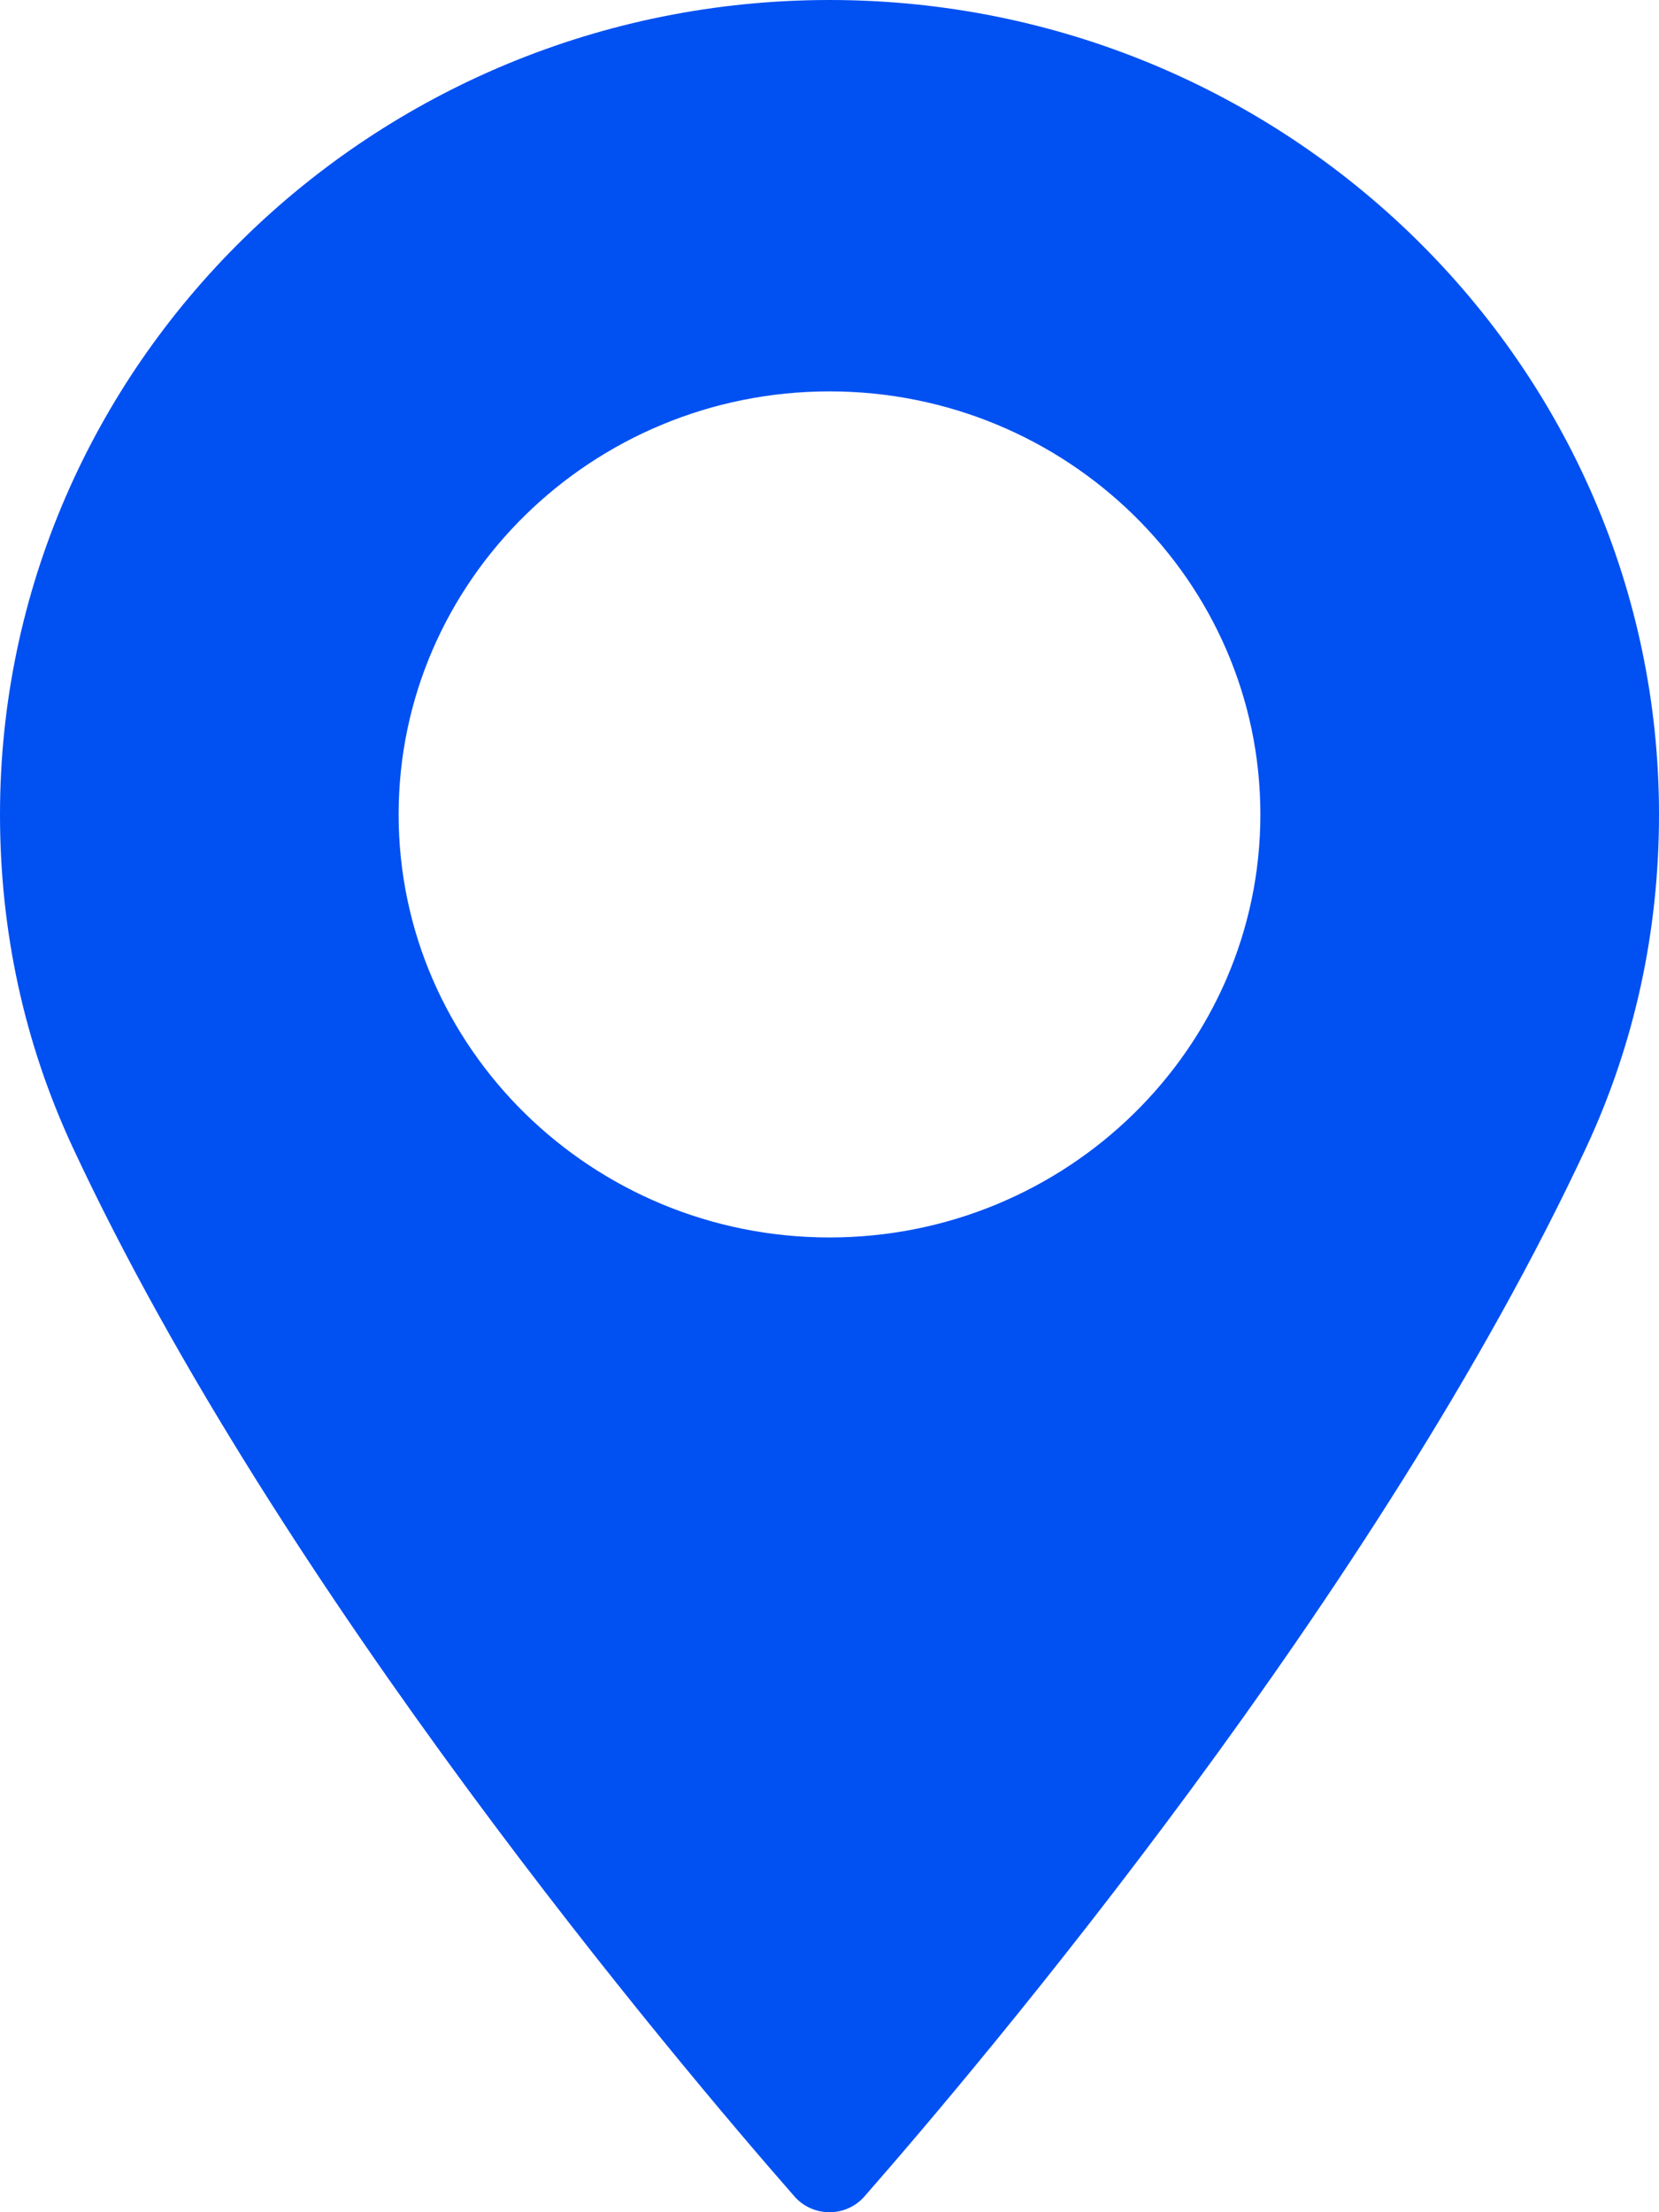 <svg width="18" height="24" viewBox="0 0 18 24" fill="none" xmlns="http://www.w3.org/2000/svg">
<path d="M9 0C4.037 0 0 3.964 0 8.836C0 10.107 0.265 11.32 0.787 12.443C3.037 17.277 7.351 22.38 8.62 23.829C8.715 23.938 8.854 24 9 24C9.146 24 9.284 23.938 9.379 23.829C10.648 22.381 14.962 17.277 17.213 12.443C17.735 11.32 18 10.107 18 8.836C18 3.964 13.962 0 9 0ZM9 13.425C6.422 13.425 4.325 11.366 4.325 8.836C4.325 6.305 6.422 4.246 9 4.246C11.577 4.246 13.675 6.305 13.675 8.836C13.675 11.366 11.578 13.425 9 13.425Z" fill="#0050F2"/>
</svg>
